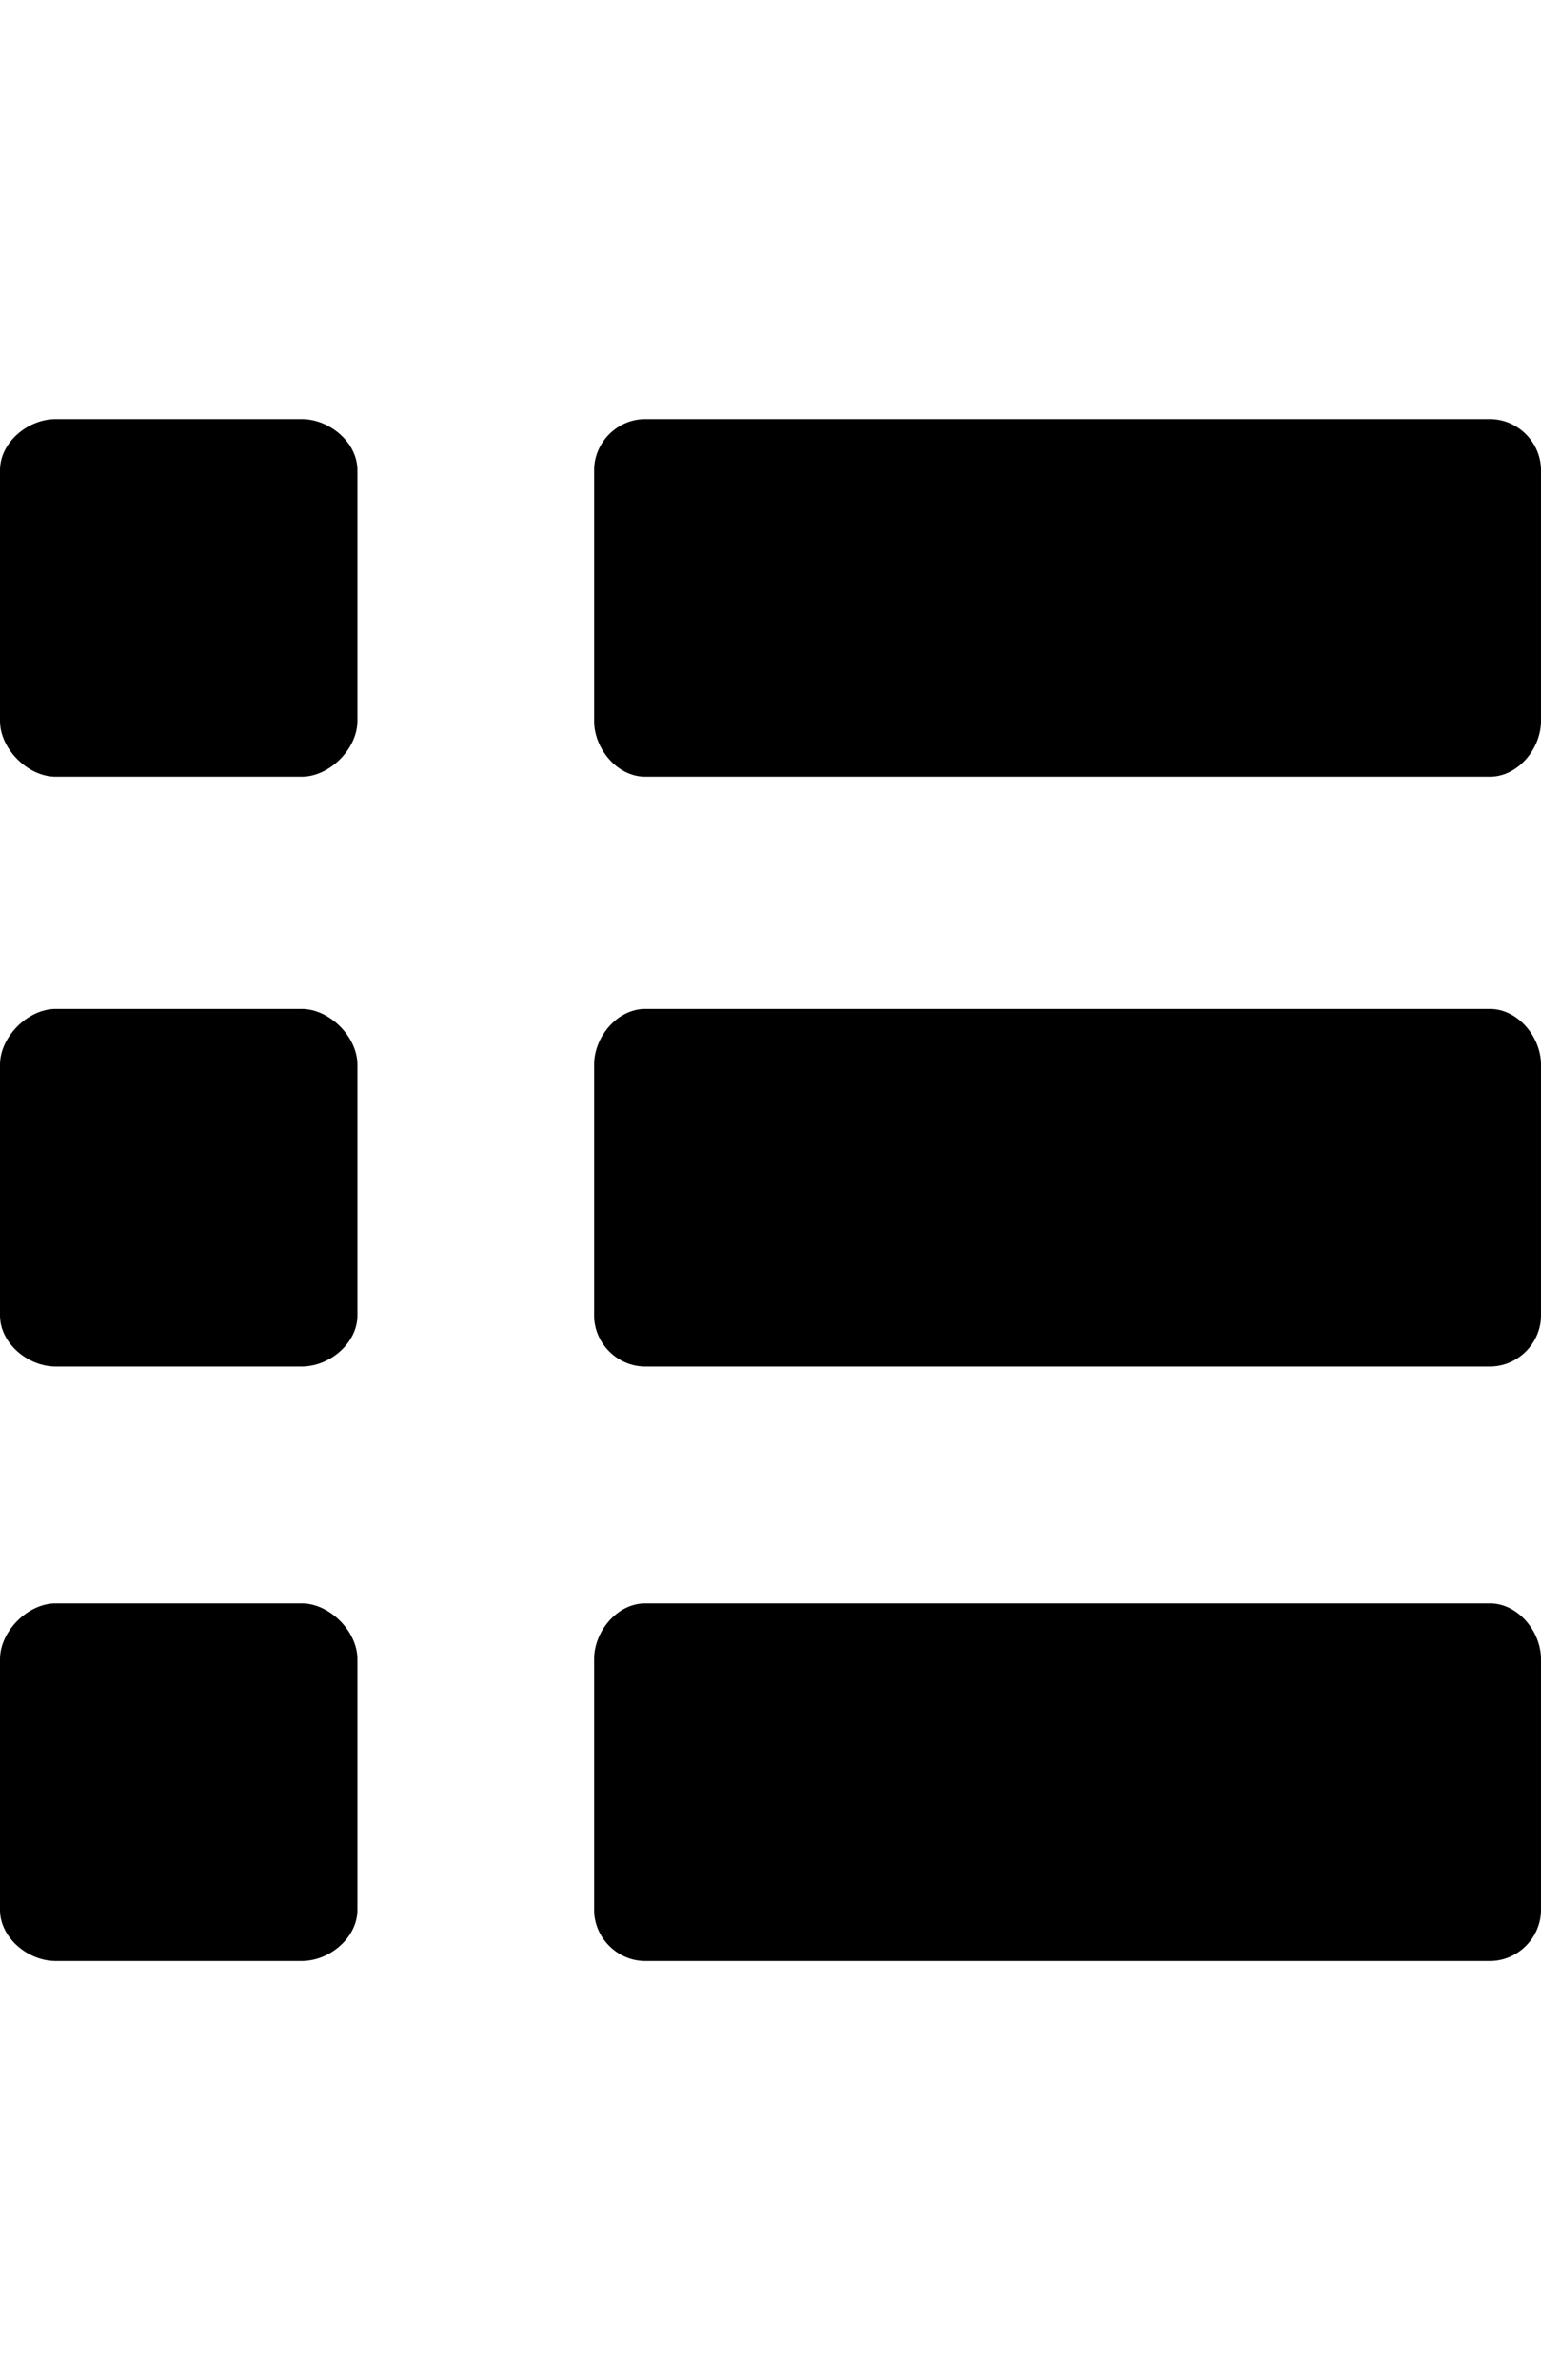 <svg version="1.1" xmlns="http://www.w3.org/2000/svg" xmlns:xlink="http://www.w3.org/1999/xlink" id="list-thumbnails" viewBox="0 0 332 512.5"><path d="M321 345.25c6 0 11 6 11 12v54c0 6-5 11-11 11H139c-6 0-11-5-11-11v-54c0-6 5-12 11-12h182zm-256 0c6 0 12 6 12 12v54c0 6-6 11-12 11H12c-6 0-12-5-12-11v-54c0-6 6-12 12-12h53zm256-128c6 0 11 6 11 12v54c0 6-5 11-11 11H139c-6 0-11-5-11-11v-54c0-6 5-12 11-12h182zm-256 0c6 0 12 6 12 12v54c0 6-6 11-12 11H12c-6 0-12-5-12-11v-54c0-6 6-12 12-12h53zm63-62v-54c0-6 5-11 11-11h182c6 0 11 5 11 11v54c0 6-5 12-11 12H139c-6 0-11-6-11-12zm-63-65c6 0 12 5 12 11v54c0 6-6 12-12 12H12c-6 0-12-6-12-12v-54c0-6 6-11 12-11h53z"/></svg>